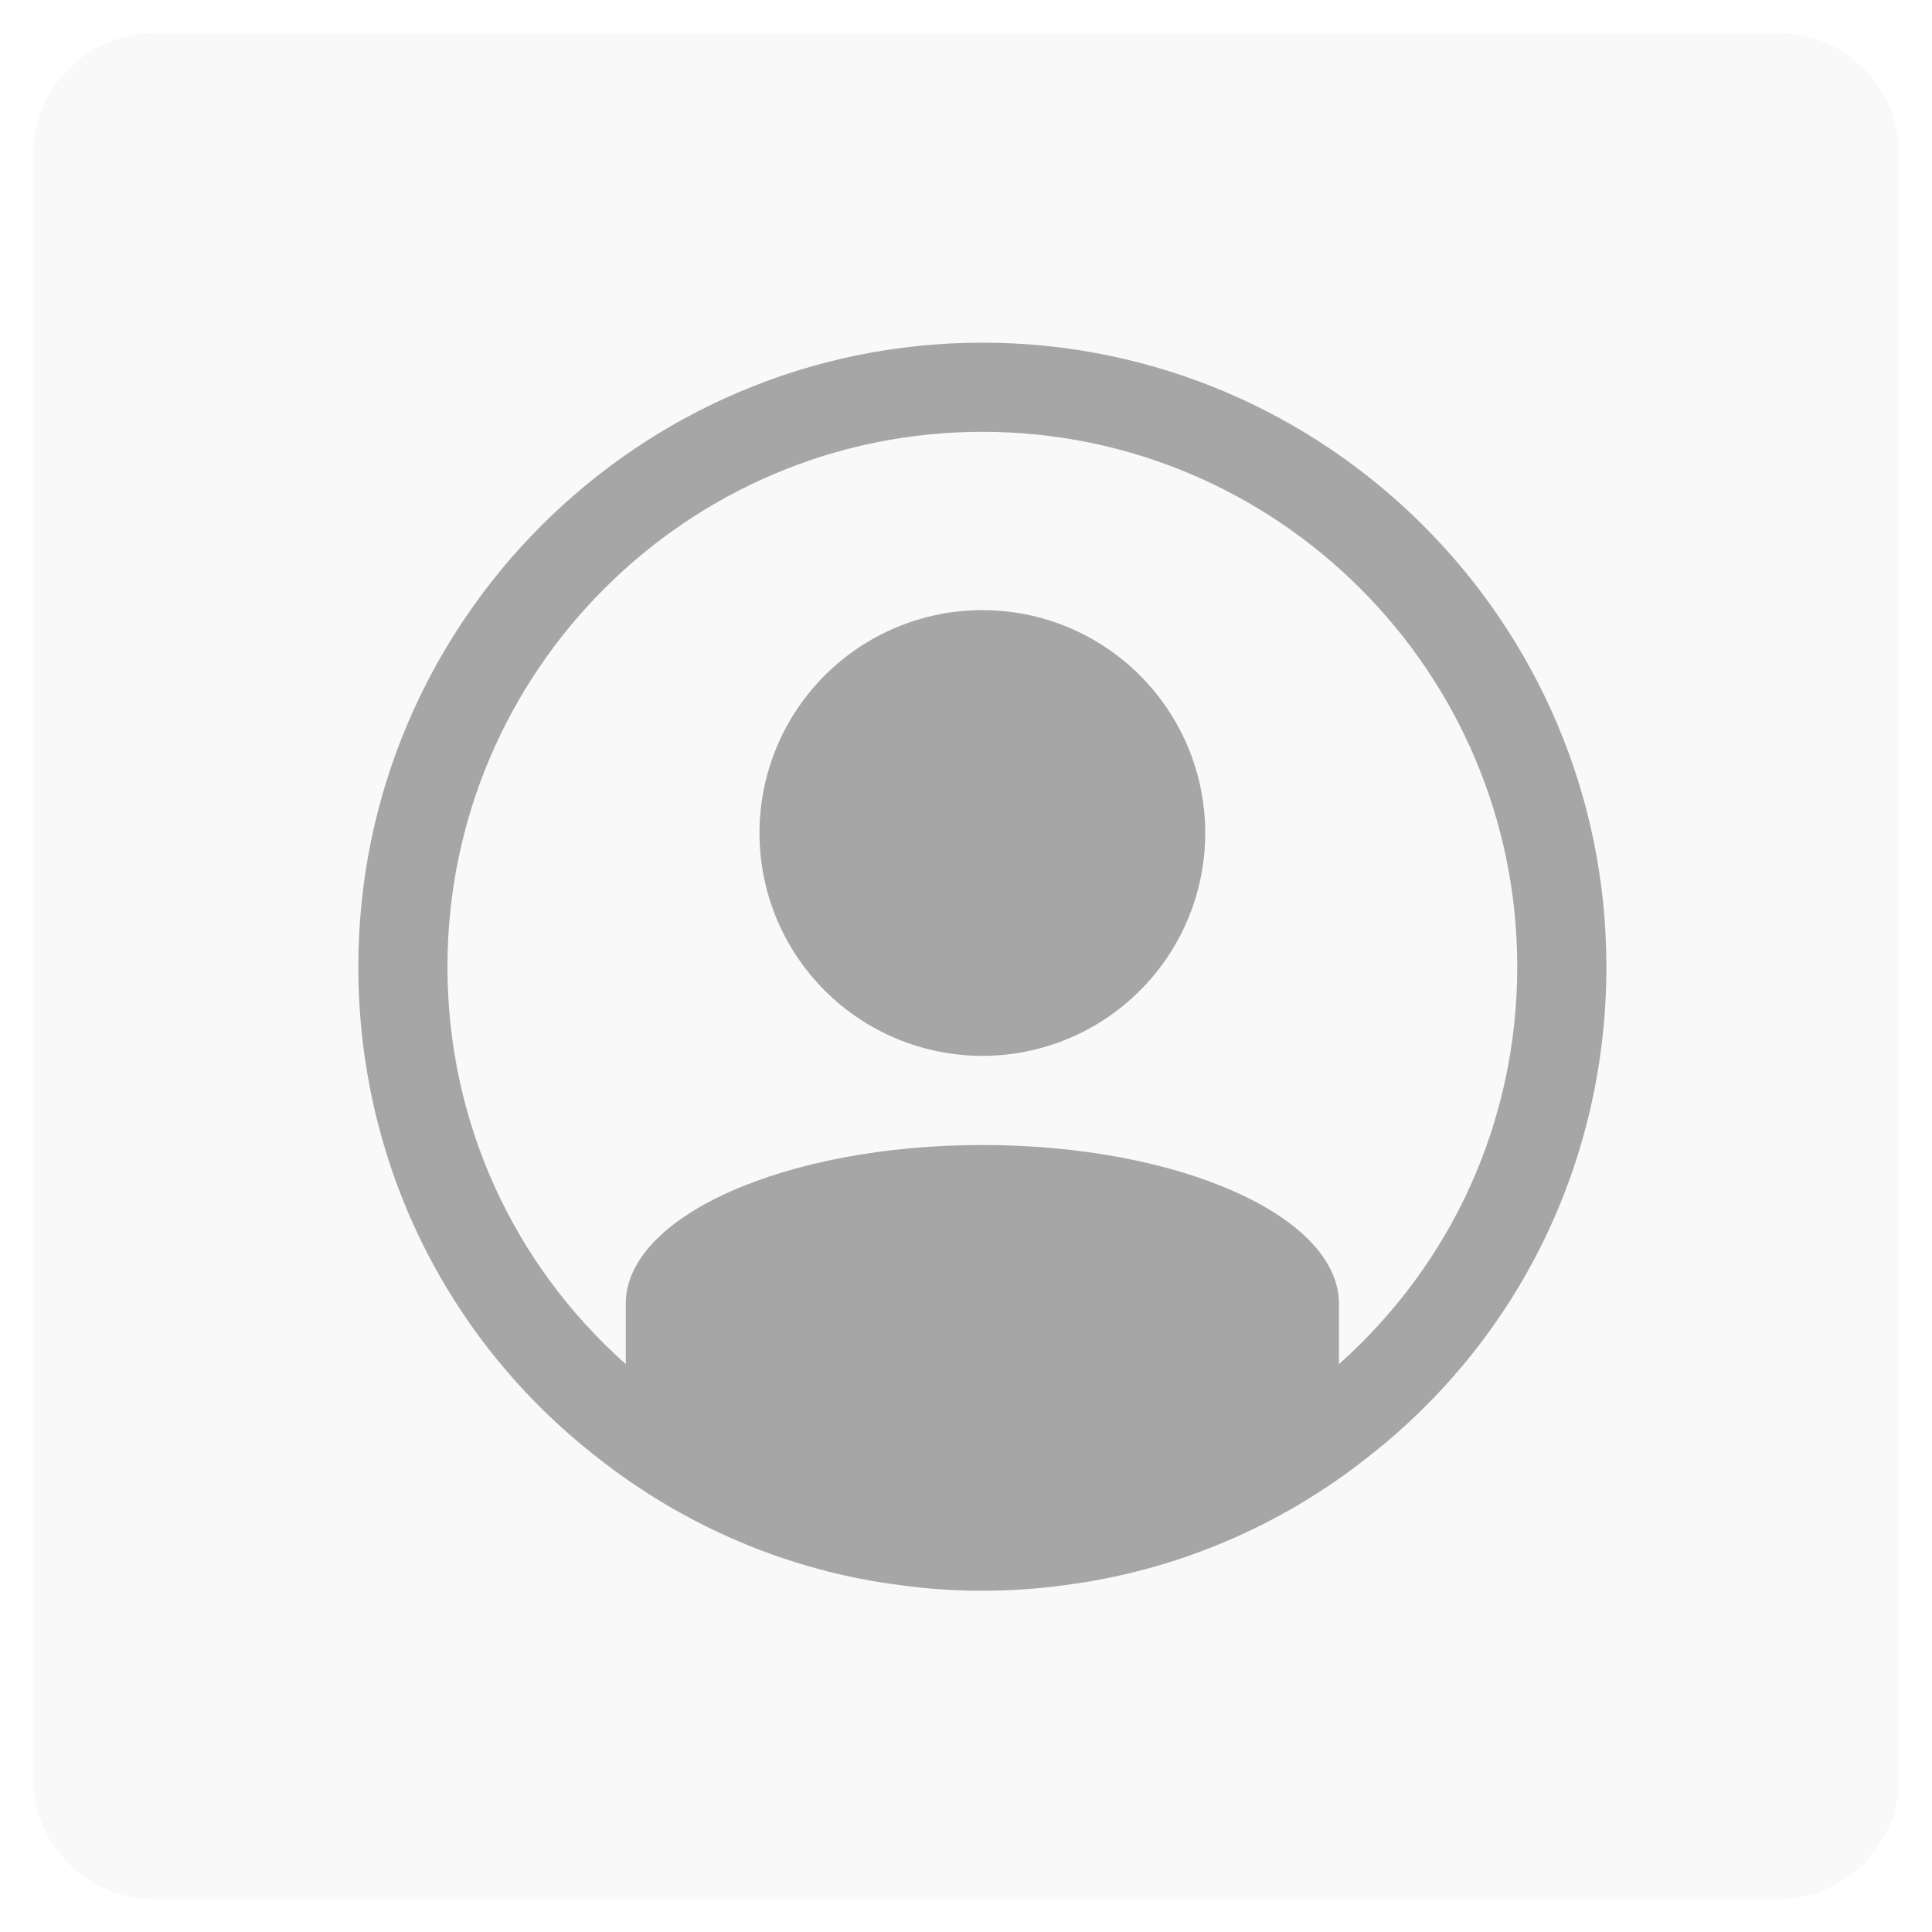 <?xml version="1.0" encoding="UTF-8"?><svg xmlns="http://www.w3.org/2000/svg" xmlns:xlink="http://www.w3.org/1999/xlink" contentScriptType="text/ecmascript" width="375" zoomAndPan="magnify" contentStyleType="text/css" viewBox="0 0 375 375" height="375" preserveAspectRatio="xMidYMid meet" version="1.0"><defs><filter x="0%" y="0%" width="100%" xmlns:xlink="http://www.w3.org/1999/xlink" xlink:type="simple" xlink:actuate="onLoad" height="100%" id="filter-remove-color" xlink:show="other"><feColorMatrix values="0 0 0 0 1 0 0 0 0 1 0 0 0 0 1 0 0 0 1 0" color-interpolation-filters="sRGB"/></filter><mask id="mask-0"><g filter="url(#filter-remove-color)"><rect x="-37.5" width="450" fill="rgb(0%, 0%, 0%)" y="-37.5" height="450" fill-opacity="0.157"/></g></mask><clipPath id="clip-0"><path d="M 0.238 0.238 L 363 0.238 L 363 363 L 0.238 363 Z M 0.238 0.238 " clip-rule="nonzero"/></clipPath><clipPath id="clip-1"><rect x="0" width="364" y="0" height="364"/></clipPath><clipPath id="clip-2"><path d="M 69.551 66.512 L 311.801 66.512 L 311.801 308.762 L 69.551 308.762 Z M 69.551 66.512 " clip-rule="nonzero"/></clipPath></defs><rect x="-37.5" width="450" fill="rgb(100%, 100%, 100%)" y="-37.5" height="450" fill-opacity="1"/><rect x="-37.5" width="450" fill="rgb(100%, 100%, 100%)" y="-37.5" height="450" fill-opacity="1"/><rect x="-37.5" width="450" fill="rgb(100%, 100%, 100%)" y="-37.5" height="450" fill-opacity="1"/><g mask="url(#mask-0)"><g transform="matrix(1, 0, 0, 1, 6, 6)"><g id="source-5" clip-path="url(#clip-1)"><g clip-path="url(#clip-0)"><path fill="rgb(85.1%, 85.1%, 85.1%)" d="M 339.105 362.66 L 23.969 362.66 C 10.988 362.66 0.41 352.086 0.41 339.105 L 0.41 23.969 C 0.41 10.988 10.988 0.41 23.969 0.41 L 339.105 0.41 C 352.086 0.41 362.66 10.988 362.66 23.969 L 362.66 339.105 C 362.66 352.086 352.086 362.66 339.105 362.66 Z M 339.105 362.66 " fill-opacity="1" fill-rule="nonzero"/></g></g></g></g><g clip-path="url(#clip-2)"><path fill="rgb(65.099%, 65.099%, 65.099%)" d="M 190.676 66.512 C 123.883 66.512 69.551 120.848 69.551 187.637 C 69.551 225.309 86.543 260.09 116.113 283.031 C 133.141 296.426 153.402 304.957 174.566 307.656 C 179.809 308.398 185.242 308.762 190.676 308.762 C 196.109 308.762 201.543 308.398 206.645 307.672 C 227.945 304.957 248.207 296.441 265.199 283.066 C 294.824 260.09 311.801 225.289 311.801 187.637 C 311.801 120.848 257.449 66.512 190.676 66.512 Z M 259.891 264.777 L 259.891 253.047 C 259.891 236.09 228.914 222.246 190.676 222.246 C 152.434 222.246 121.461 236.09 121.461 253.047 L 121.461 264.777 C 99.469 245.207 86.852 217.539 86.852 187.637 C 86.852 130.379 133.418 83.816 190.676 83.816 C 247.934 83.816 294.496 130.379 294.496 187.637 C 294.496 217.52 281.898 245.156 259.891 264.777 Z M 259.891 264.777 " fill-opacity="1" fill-rule="nonzero"/></g><path fill="rgb(65.099%, 65.099%, 65.099%)" d="M 233.934 161.684 C 233.934 163.098 233.863 164.512 233.727 165.922 C 233.586 167.332 233.379 168.73 233.102 170.121 C 232.824 171.512 232.48 172.883 232.07 174.238 C 231.66 175.598 231.184 176.93 230.641 178.238 C 230.098 179.547 229.492 180.824 228.824 182.074 C 228.156 183.324 227.43 184.539 226.645 185.715 C 225.855 186.895 225.012 188.031 224.113 189.125 C 223.215 190.223 222.266 191.27 221.262 192.27 C 220.262 193.273 219.215 194.223 218.117 195.121 C 217.023 196.02 215.887 196.863 214.707 197.652 C 213.531 198.438 212.316 199.164 211.066 199.832 C 209.816 200.5 208.539 201.105 207.23 201.648 C 205.922 202.191 204.586 202.668 203.23 203.078 C 201.875 203.488 200.504 203.832 199.113 204.109 C 197.723 204.387 196.324 204.594 194.914 204.734 C 193.504 204.871 192.09 204.941 190.676 204.941 C 189.258 204.941 187.844 204.871 186.434 204.734 C 185.023 204.594 183.625 204.387 182.234 204.109 C 180.844 203.832 179.473 203.488 178.117 203.078 C 176.762 202.668 175.43 202.191 174.121 201.648 C 172.812 201.105 171.531 200.5 170.281 199.832 C 169.031 199.164 167.82 198.438 166.641 197.652 C 165.465 196.863 164.328 196.02 163.23 195.121 C 162.137 194.223 161.086 193.273 160.086 192.27 C 159.086 191.27 158.133 190.223 157.234 189.125 C 156.336 188.031 155.492 186.895 154.707 185.715 C 153.918 184.539 153.191 183.324 152.523 182.074 C 151.855 180.824 151.25 179.547 150.707 178.238 C 150.168 176.93 149.691 175.598 149.277 174.238 C 148.867 172.883 148.523 171.512 148.246 170.121 C 147.969 168.73 147.762 167.332 147.625 165.922 C 147.484 164.512 147.414 163.098 147.414 161.684 C 147.414 160.266 147.484 158.852 147.625 157.441 C 147.762 156.031 147.969 154.633 148.246 153.242 C 148.523 151.855 148.867 150.48 149.277 149.125 C 149.691 147.77 150.168 146.438 150.707 145.129 C 151.25 143.82 151.855 142.539 152.523 141.289 C 153.191 140.039 153.918 138.828 154.707 137.648 C 155.492 136.473 156.336 135.336 157.234 134.238 C 158.133 133.145 159.086 132.098 160.086 131.094 C 161.086 130.094 162.137 129.141 163.23 128.242 C 164.328 127.344 165.465 126.5 166.641 125.715 C 167.82 124.926 169.031 124.199 170.281 123.531 C 171.531 122.863 172.812 122.258 174.121 121.715 C 175.43 121.176 176.762 120.699 178.117 120.285 C 179.473 119.875 180.844 119.531 182.234 119.254 C 183.625 118.977 185.023 118.77 186.434 118.633 C 187.844 118.492 189.258 118.422 190.676 118.422 C 192.09 118.422 193.504 118.492 194.914 118.633 C 196.324 118.77 197.723 118.977 199.113 119.254 C 200.504 119.531 201.875 119.875 203.23 120.285 C 204.586 120.699 205.922 121.176 207.23 121.715 C 208.539 122.258 209.816 122.863 211.066 123.531 C 212.316 124.199 213.531 124.926 214.707 125.715 C 215.887 126.5 217.023 127.344 218.117 128.242 C 219.215 129.141 220.262 130.094 221.262 131.094 C 222.266 132.098 223.215 133.145 224.113 134.238 C 225.012 135.336 225.855 136.473 226.645 137.648 C 227.43 138.828 228.156 140.039 228.824 141.289 C 229.492 142.539 230.098 143.82 230.641 145.129 C 231.184 146.438 231.66 147.77 232.07 149.125 C 232.48 150.48 232.824 151.855 233.102 153.242 C 233.379 154.633 233.586 156.031 233.727 157.441 C 233.863 158.852 233.934 160.266 233.934 161.684 Z M 233.934 161.684 " fill-opacity="1" fill-rule="nonzero"/></svg>
